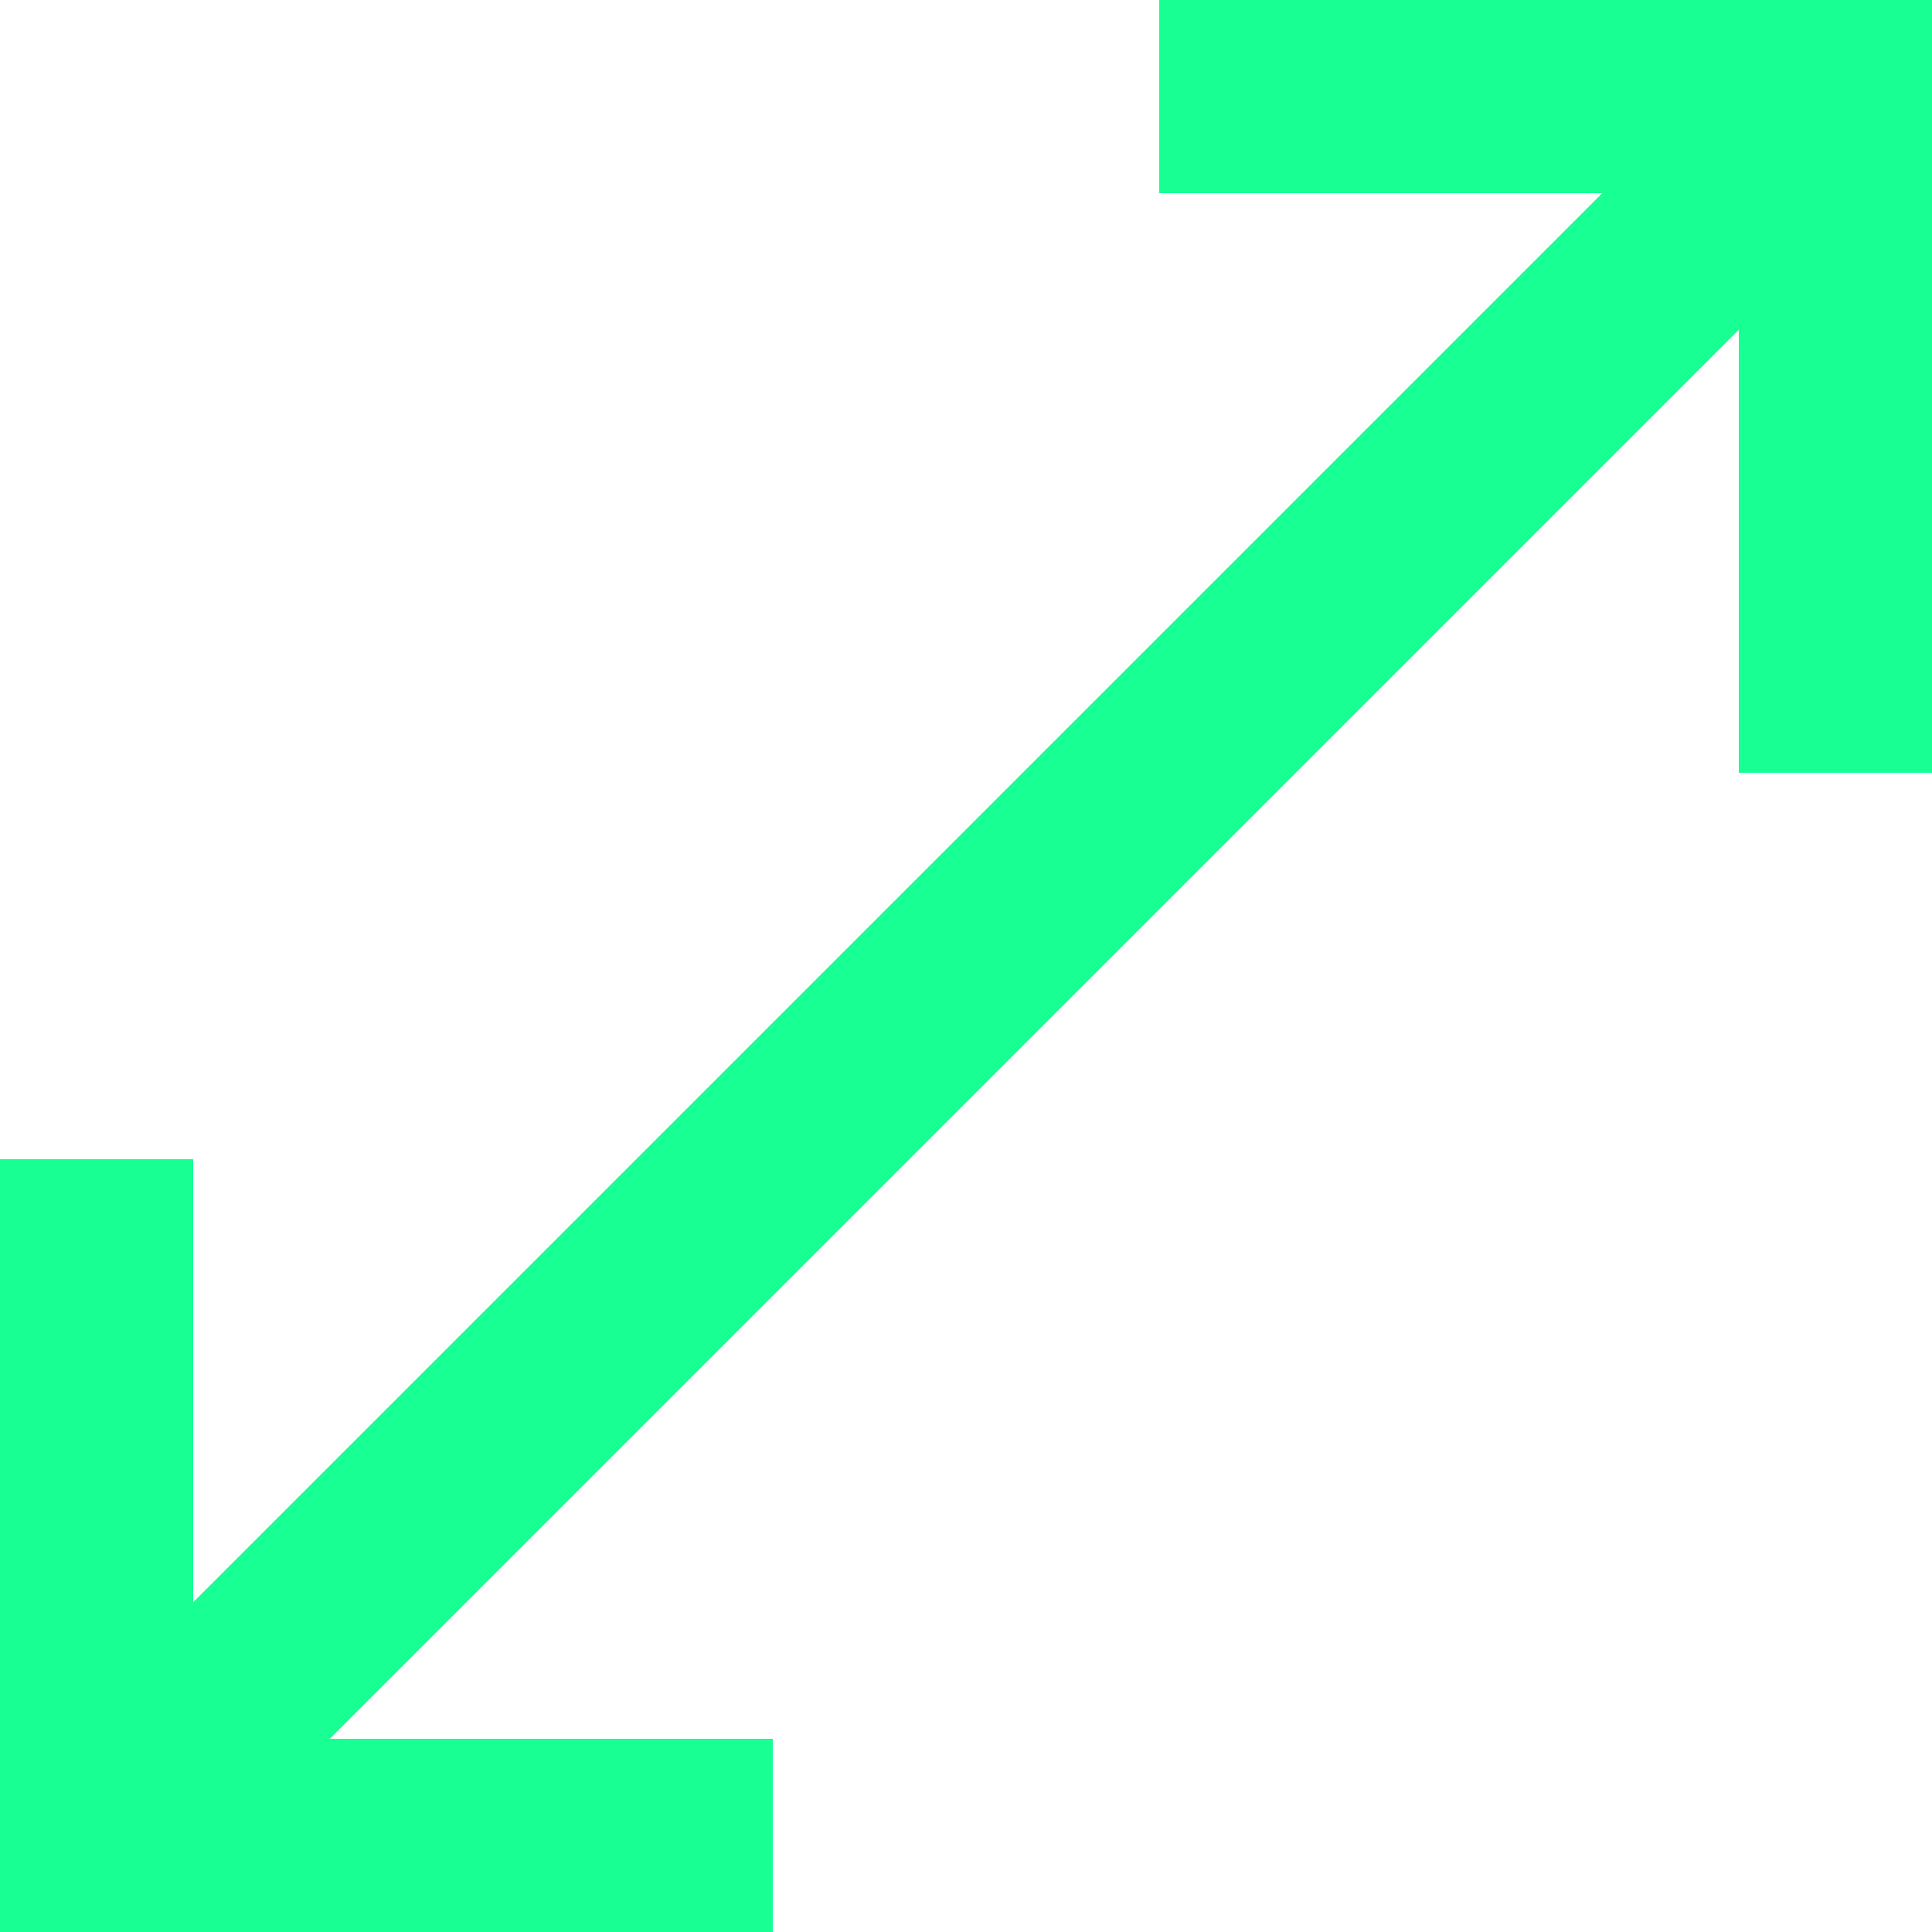 <?xml version="1.0" encoding="UTF-8" standalone="no"?>
<svg width="20px" height="20px" viewBox="0 0 20 20" version="1.1" xmlns="http://www.w3.org/2000/svg" xmlns:xlink="http://www.w3.org/1999/xlink">
    <!-- Generator: Sketch 3.8.1 (29687) - http://www.bohemiancoding.com/sketch -->
    <title>arrow_left_down_left_up [#372]</title>
    <desc>Created with Sketch.</desc>
    <defs></defs>
    <g id="Page-1" stroke="none" stroke-width="1" fill="none" fill-rule="evenodd">
        <g id="Dribbble-Dark-Preview" transform="translate(-60, -6559)" fill="#18FF94">
            <g id="icons" transform="translate(56, 160)">
                <path d="M12,6419 L4,6419 L4,6411 L6,6411 L6,6415.586 C18.543,6403.042 14.907,6406.679 20.586,6401 L16,6401 L16,6399 L24,6399 L24,6407 L22,6407 L22,6402.414 L17.451,6406.963 L7.414,6417 L12,6417 L12,6419 Z" id="arrow_left_down_left_up-[#372]"></path>
            </g>
        </g>
    </g>
</svg>